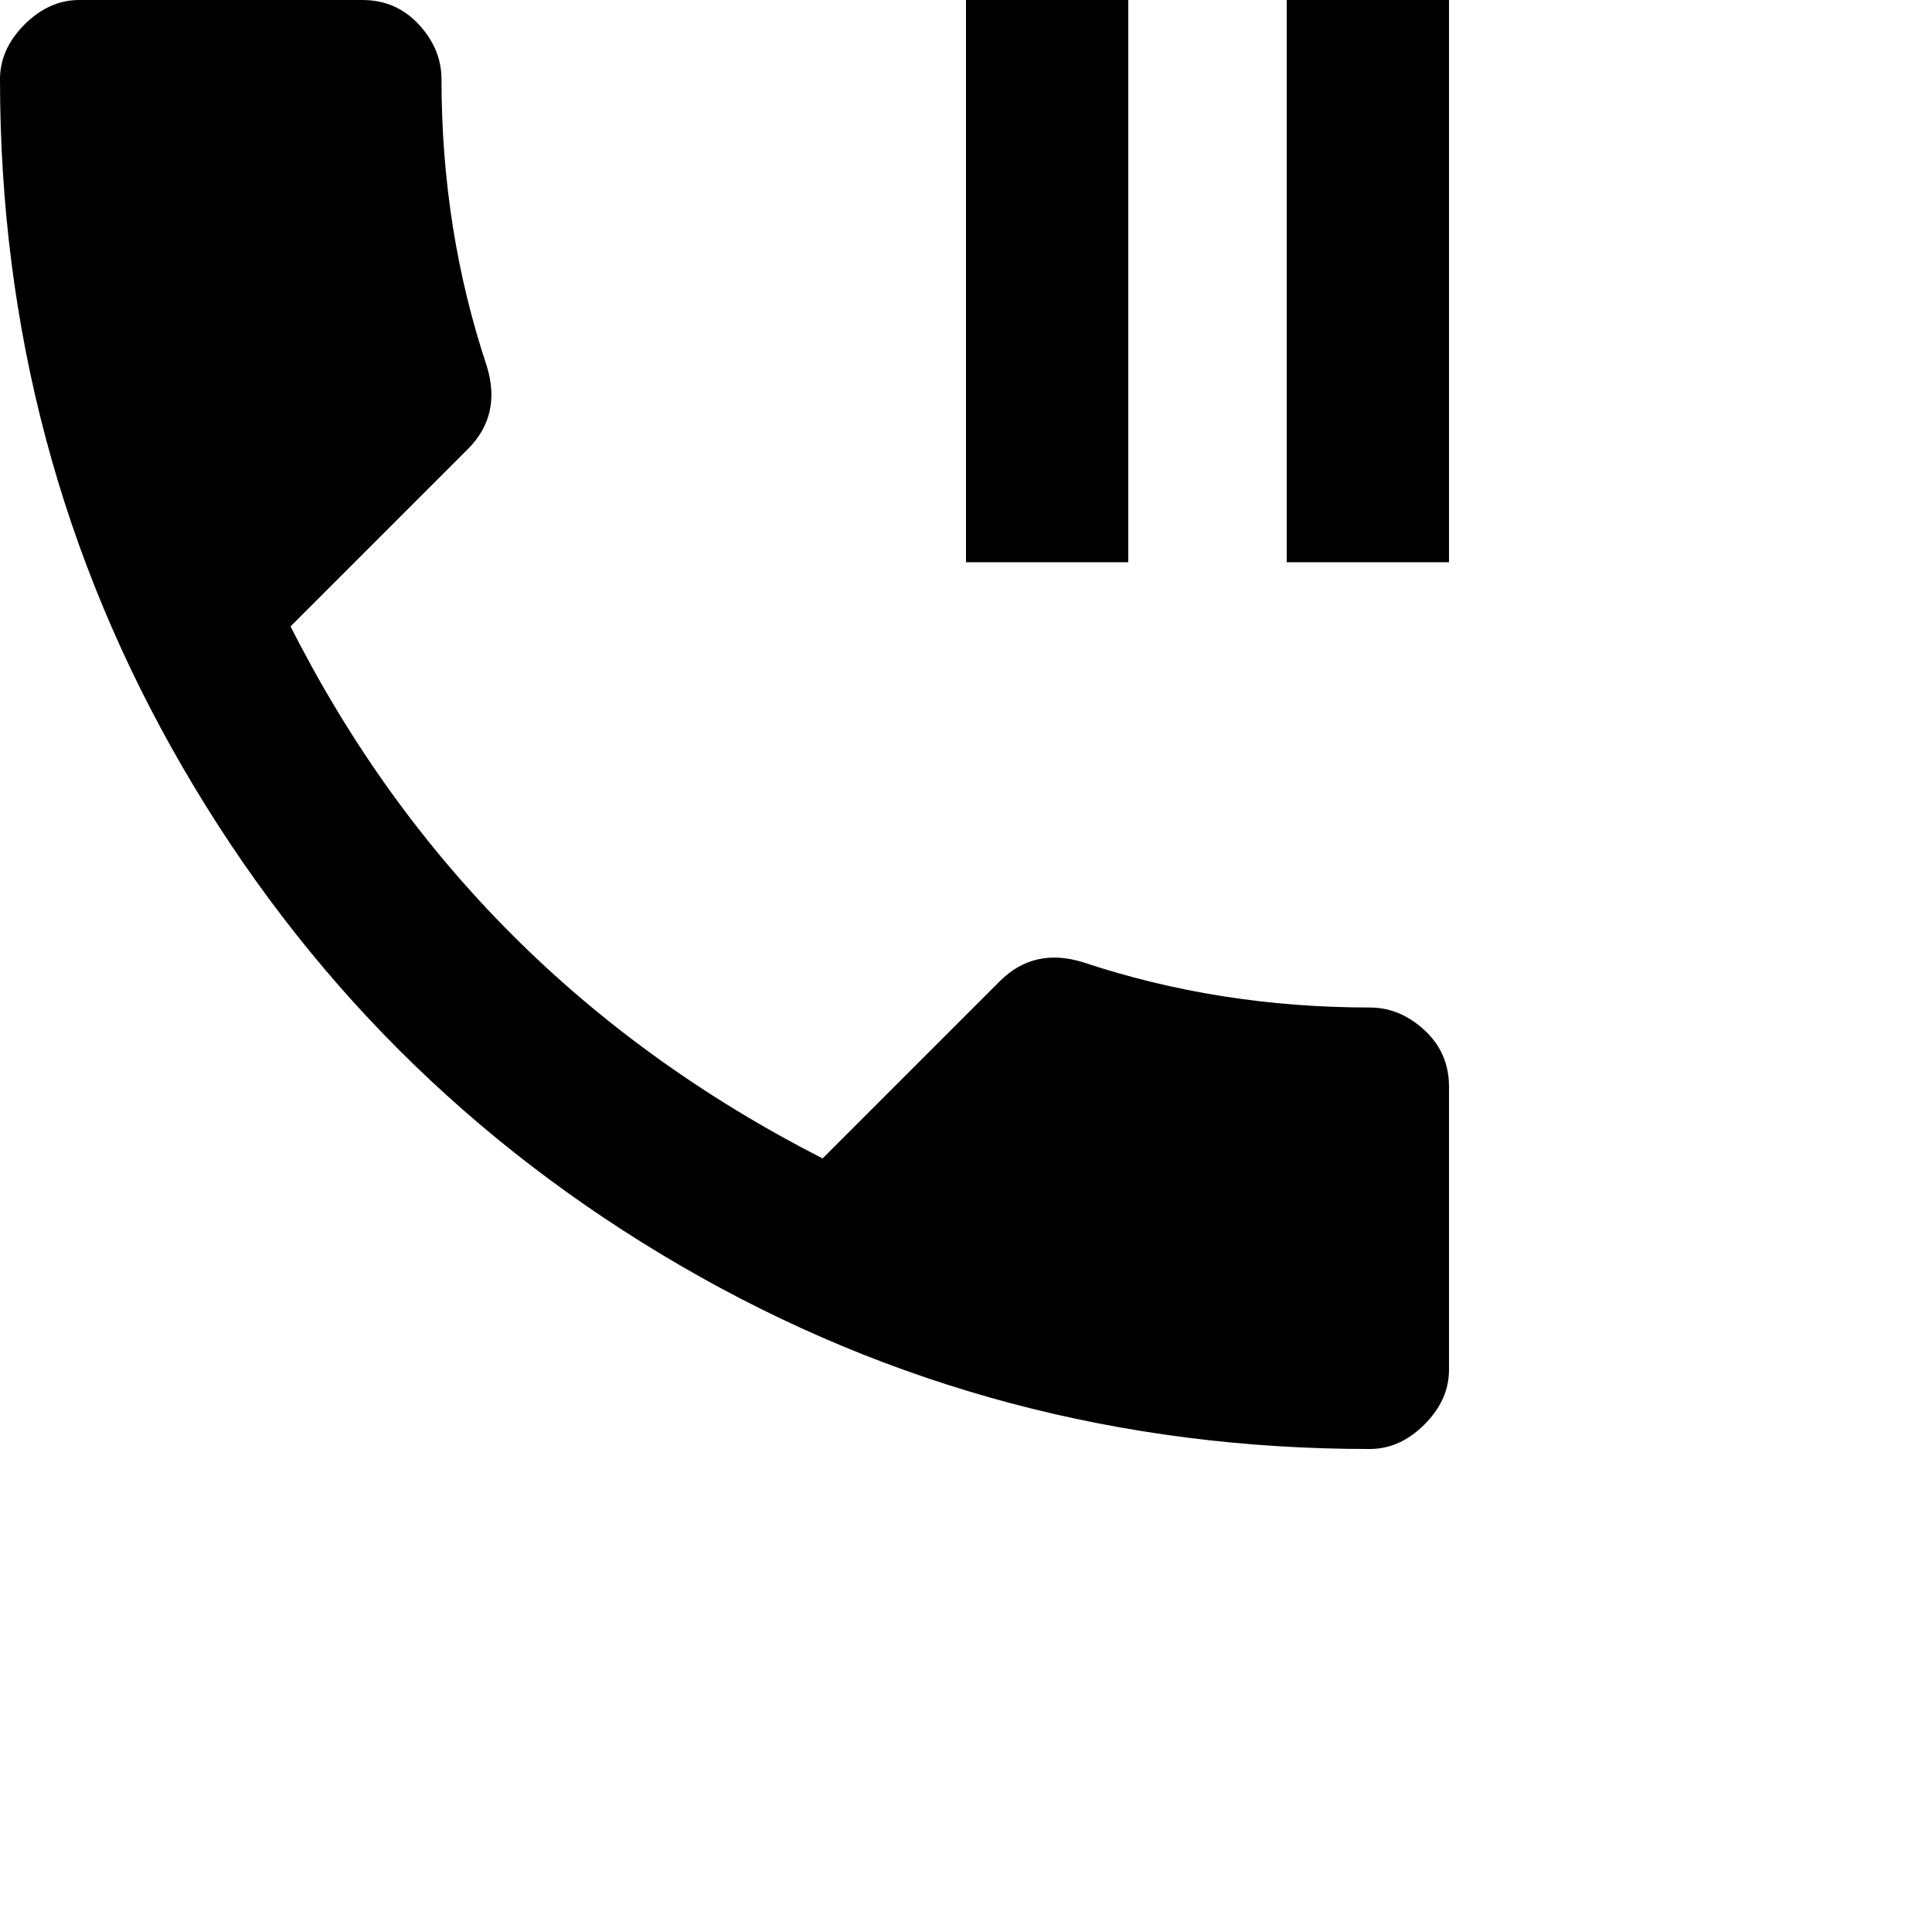 <svg xmlns="http://www.w3.org/2000/svg" version="1.1" viewBox="0 0 512 512" fill="currentColor"><path fill="currentColor" d="M299 0v149h-43V0zm64 267q8 0 14.5 6t6.5 15v75q0 8-6.5 14.5T363 384q-99 0-182.5-48.5t-132-132T0 21q0-8 6.5-14.5T21 0h75q9 0 15 6.5t6 14.5q0 40 12 76q4 13-5 22l-47 47q47 93 141 141l47-47q9-9 22-5q36 12 76 12M341 0h43v149h-43z"/></svg>